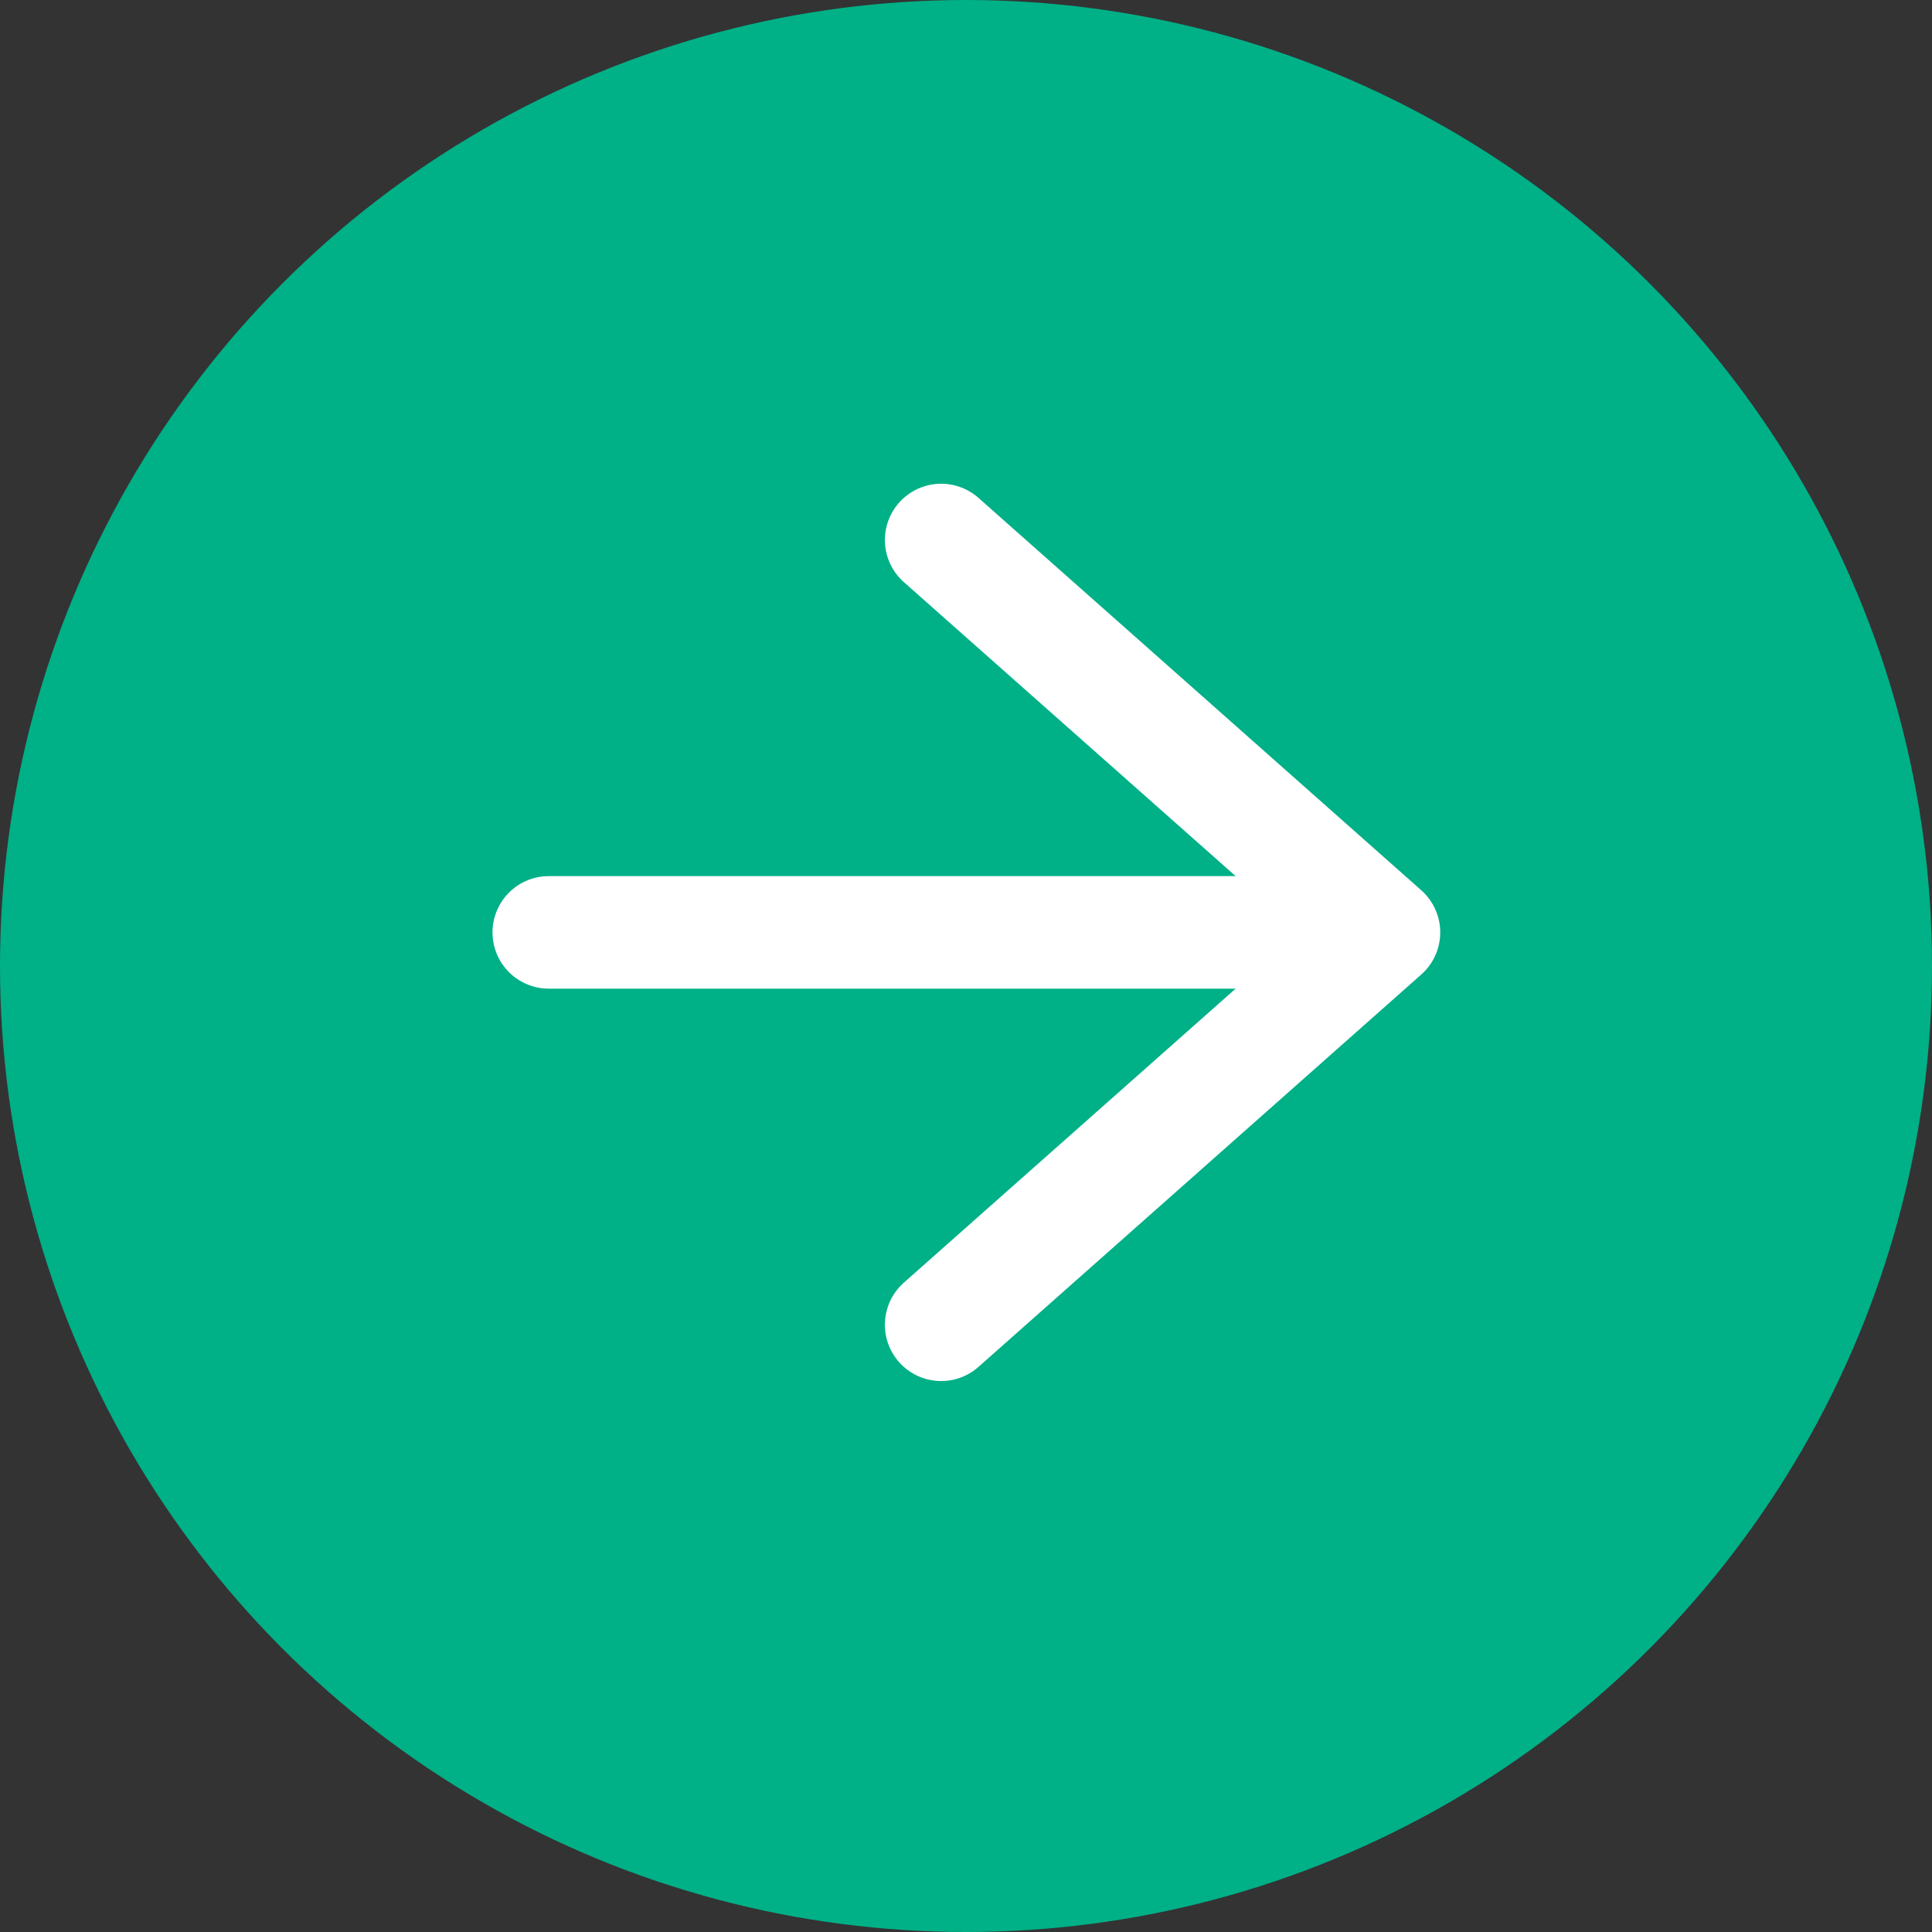 <svg xmlns="http://www.w3.org/2000/svg" width="26.44" height="26.44" viewBox="0 0 26.44 26.44"><rect x="0" y="0" width="26.44" height="26.44" fill="#333333" stroke="none"/><title>chat-button</title><circle cx="13.22" cy="13.22" r="13.22" fill="#00b087"/><line x1="18.25" y1="12.76" x2="7.51" y2="12.76" fill="none" stroke="#fff" stroke-linecap="round" stroke-linejoin="round" stroke-width="1.54"/><polyline points="12.88 18.13 18.94 12.76 12.88 7.39" fill="none" stroke="#fff" stroke-linecap="round" stroke-linejoin="round" stroke-width="1.54"/></svg>